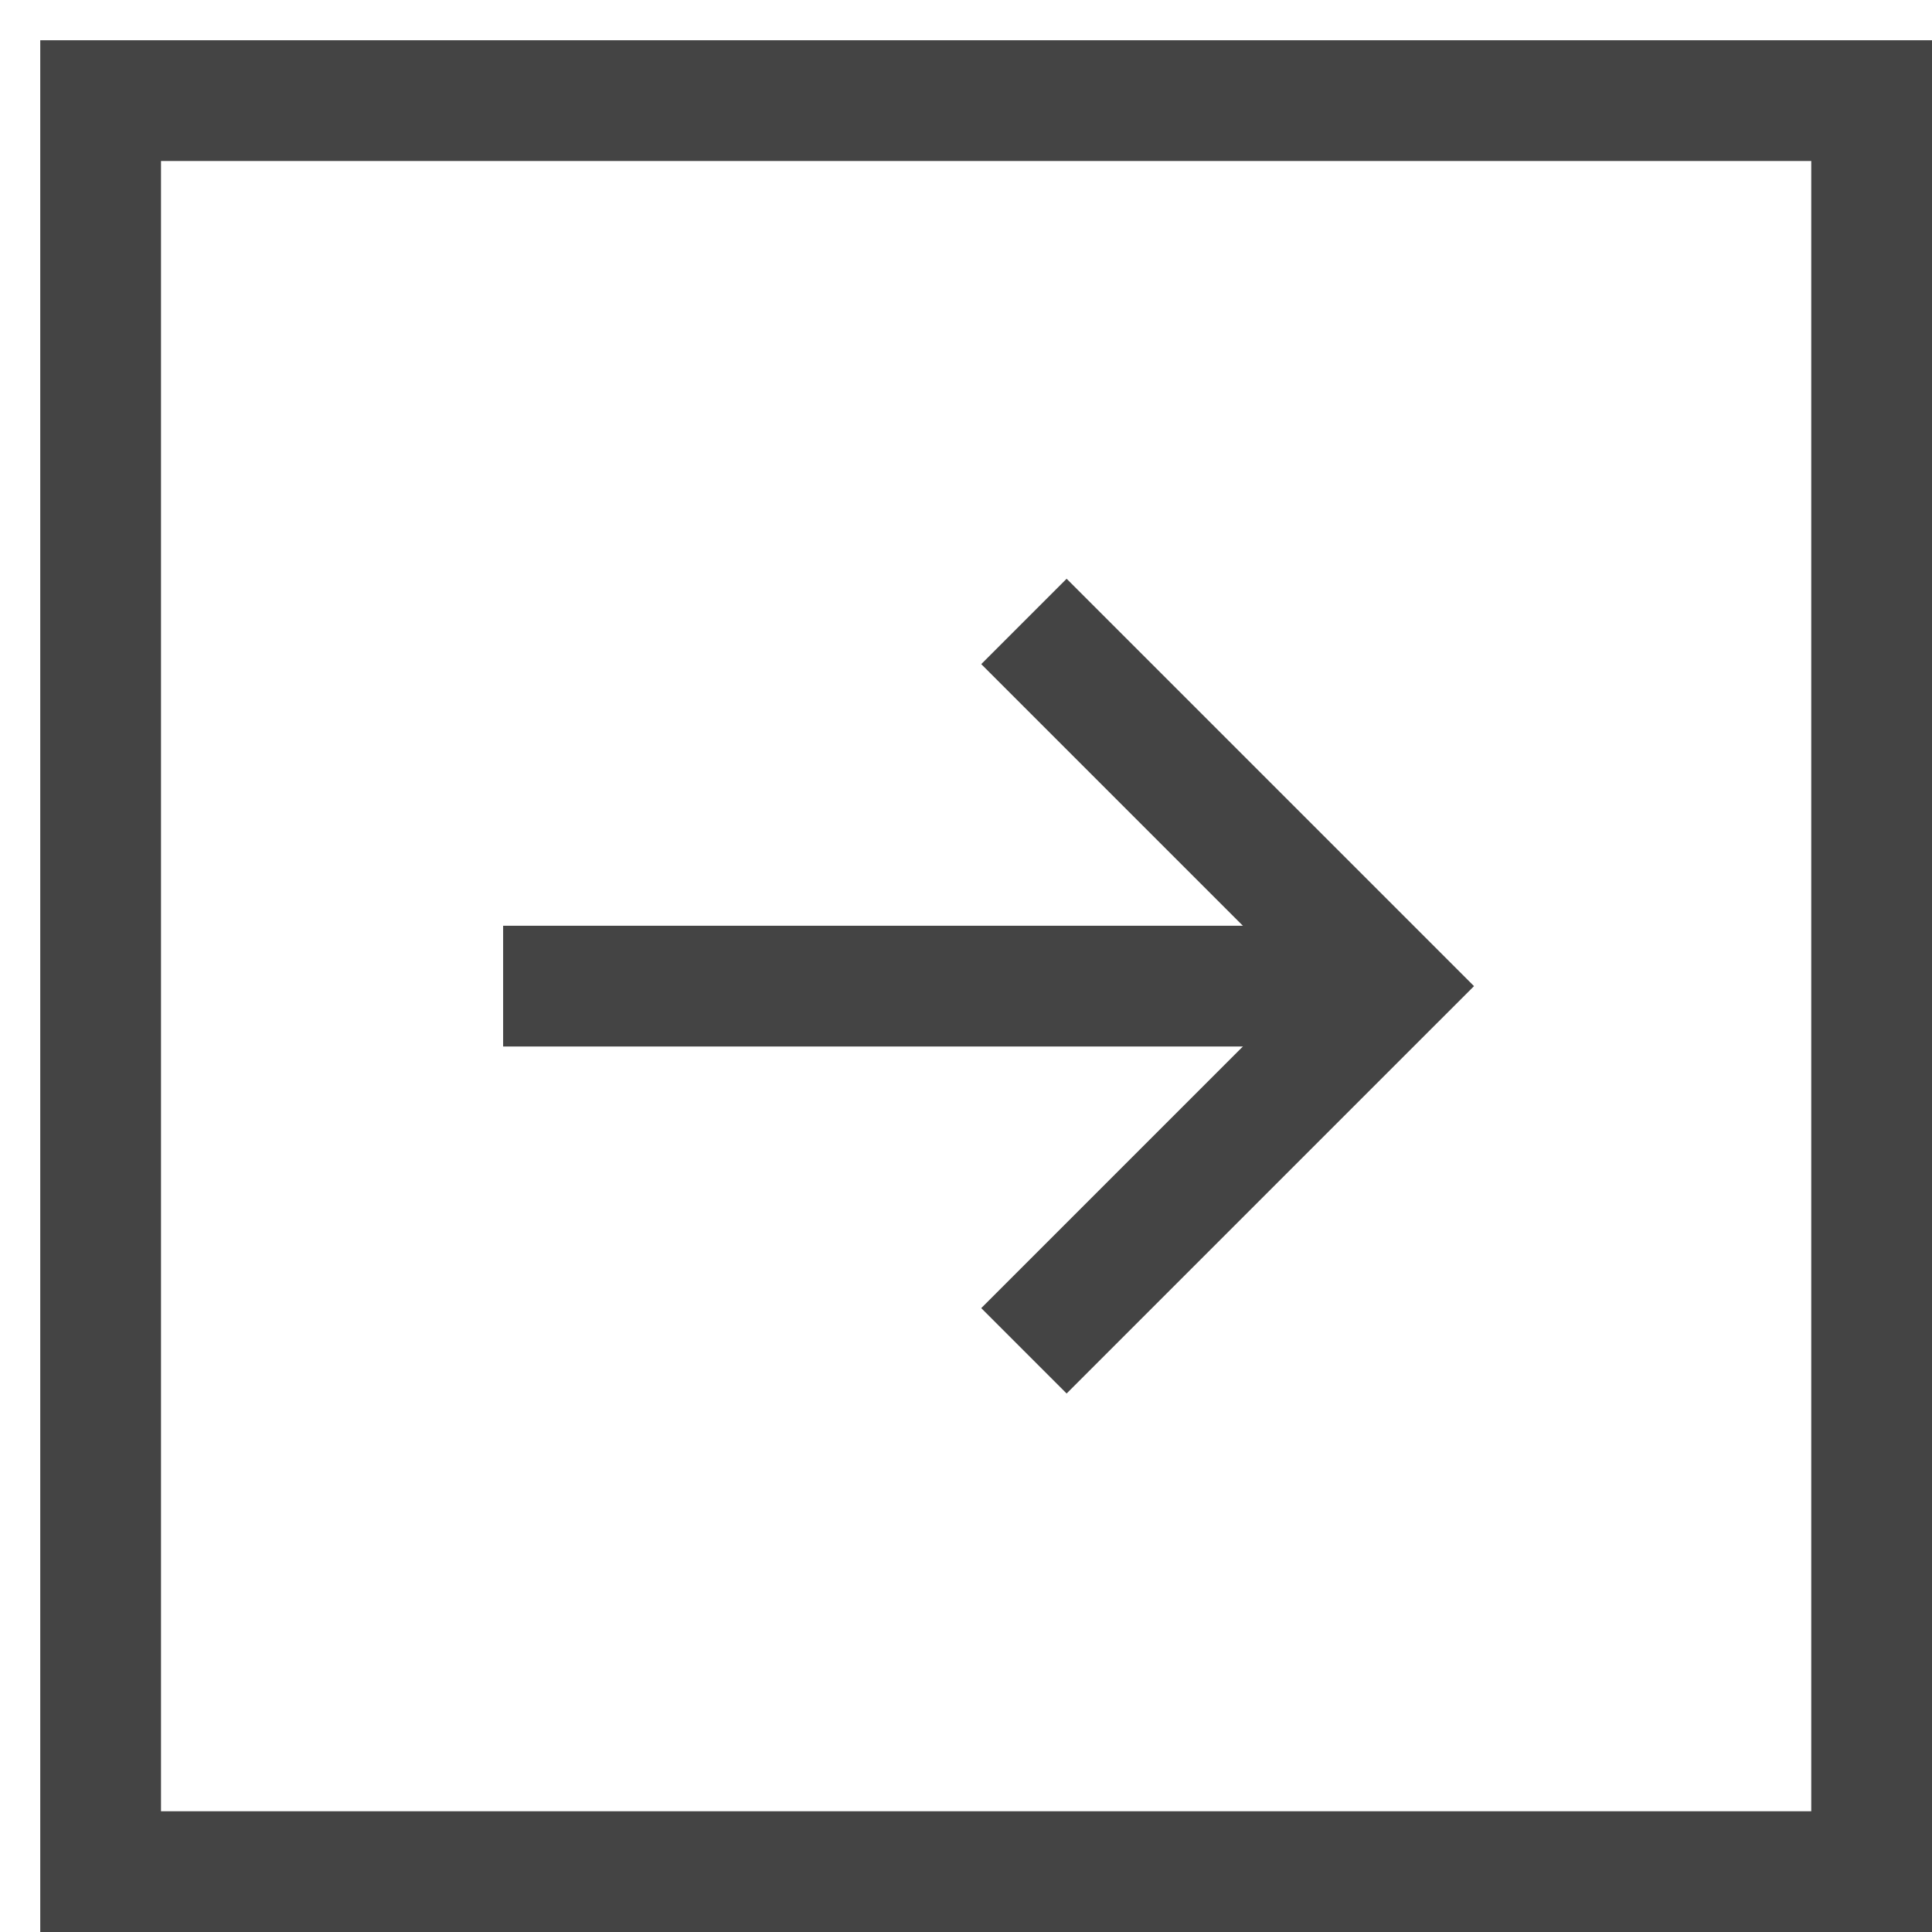 <svg xmlns="http://www.w3.org/2000/svg" xmlns:xlink="http://www.w3.org/1999/xlink" x="0px" y="0px" width="48px" height="48px" viewBox="0 0 48 48"><g  transform="translate(0.5, 0.5)">
<line data-cap="butt" data-color="color-2" fill="none" stroke="#444444" stroke-width="3" stroke-miterlimit="10" x1="12" y1="24" x2="34" y2="24" stroke-linejoin="miter" stroke-linecap="butt"/>
<rect x="2" y="2" fill="none" stroke="#444444" stroke-width="3" stroke-linecap="square" stroke-miterlimit="10" width="44" height="44" stroke-linejoin="miter"/>
<polyline data-color="color-2" fill="none" stroke="#444444" stroke-width="3" stroke-linecap="square" stroke-miterlimit="10" points=" 26,16 34,24 26,32 " stroke-linejoin="miter"/>
</g></svg>